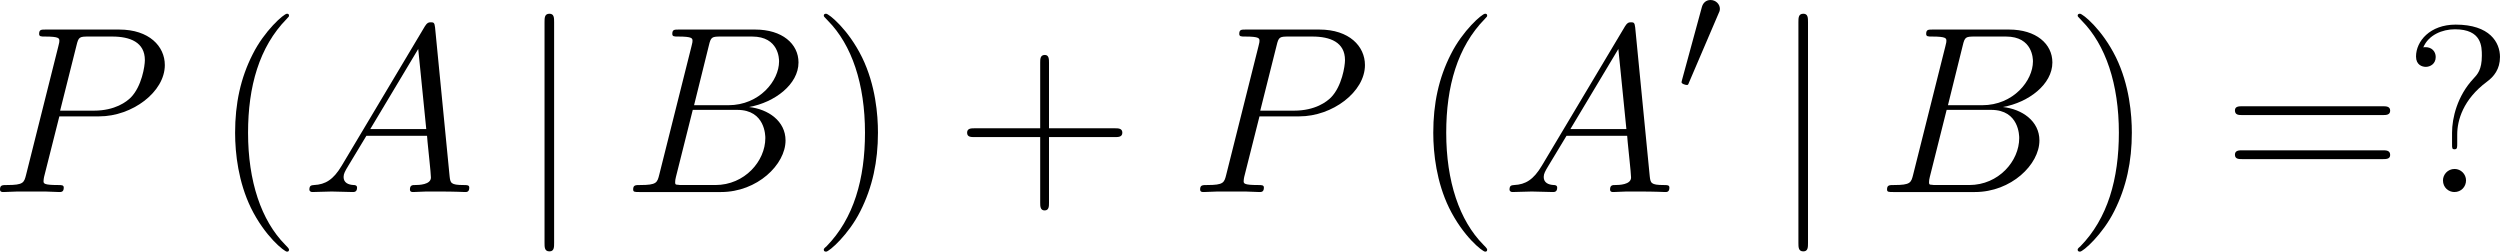 <?xml version="1.0" encoding="UTF-8"?>
<svg xmlns="http://www.w3.org/2000/svg" xmlns:xlink="http://www.w3.org/1999/xlink" width="188.415pt" height="18.965pt" viewBox="0 0 188.415 18.965" version="1.1">
<g id="surface1">
<path style=" stroke:none;fill-rule:nonzero;fill:rgb(0%,0%,0%);fill-opacity:1;" d="M 4.473 8.77 L 7.48 8.77 C 9.961 8.77 12.422 6.934 12.422 4.902 C 12.422 3.496 11.25 2.227 8.984 2.227 L 3.438 2.227 C 3.105 2.227 2.949 2.227 2.949 2.559 C 2.949 2.754 3.105 2.754 3.379 2.754 C 4.473 2.754 4.473 2.891 4.473 3.086 C 4.473 3.125 4.473 3.223 4.395 3.496 L 1.973 13.145 C 1.816 13.77 1.777 13.945 0.527 13.945 C 0.176 13.945 0 13.945 0 14.277 C 0 14.473 0.156 14.473 0.273 14.473 C 0.605 14.473 0.977 14.434 1.309 14.434 L 3.418 14.434 C 3.75 14.434 4.121 14.473 4.473 14.473 C 4.609 14.473 4.805 14.473 4.805 14.141 C 4.805 13.945 4.648 13.945 4.375 13.945 C 3.301 13.945 3.281 13.828 3.281 13.652 C 3.281 13.555 3.301 13.438 3.32 13.34 Z M 5.762 3.438 C 5.918 2.773 5.996 2.754 6.699 2.754 L 8.457 2.754 C 9.805 2.754 10.918 3.184 10.918 4.531 C 10.918 4.98 10.684 6.504 9.863 7.344 C 9.551 7.656 8.691 8.34 7.07 8.34 L 4.531 8.34 Z M 5.762 3.438 "/>
<path style=" stroke:none;fill-rule:nonzero;fill:rgb(0%,0%,0%);fill-opacity:1;" d="M 21.781 18.828 C 21.781 18.77 21.781 18.73 21.488 18.438 C 19.691 16.621 18.695 13.672 18.695 10 C 18.695 6.523 19.535 3.535 21.605 1.426 C 21.781 1.25 21.781 1.23 21.781 1.172 C 21.781 1.055 21.703 1.035 21.625 1.035 C 21.391 1.035 19.926 2.324 19.047 4.082 C 18.129 5.879 17.719 7.812 17.719 10 C 17.719 11.602 17.973 13.73 18.91 15.664 C 19.965 17.812 21.43 18.965 21.625 18.965 C 21.703 18.965 21.781 18.945 21.781 18.828 Z M 21.781 18.828 "/>
<path style=" stroke:none;fill-rule:nonzero;fill:rgb(0%,0%,0%);fill-opacity:1;" d="M 25.758 12.48 C 25.133 13.535 24.527 13.906 23.668 13.945 C 23.473 13.965 23.316 13.965 23.316 14.297 C 23.316 14.395 23.414 14.473 23.531 14.473 C 23.863 14.473 24.664 14.434 24.996 14.434 C 25.504 14.434 26.09 14.473 26.578 14.473 C 26.695 14.473 26.91 14.473 26.91 14.141 C 26.91 13.965 26.754 13.945 26.656 13.945 C 26.246 13.926 25.895 13.77 25.895 13.34 C 25.895 13.086 26.012 12.891 26.246 12.5 L 27.613 10.234 L 32.184 10.234 C 32.203 10.41 32.203 10.547 32.223 10.703 C 32.262 11.172 32.477 13.047 32.477 13.379 C 32.477 13.926 31.559 13.945 31.285 13.945 C 31.09 13.945 30.895 13.945 30.895 14.277 C 30.895 14.473 31.051 14.473 31.148 14.473 C 31.461 14.473 31.812 14.434 32.125 14.434 L 33.141 14.434 C 34.234 14.434 35.035 14.473 35.055 14.473 C 35.172 14.473 35.367 14.473 35.367 14.141 C 35.367 13.945 35.211 13.945 34.938 13.945 C 33.961 13.945 33.941 13.789 33.883 13.262 L 32.789 2.07 C 32.75 1.699 32.672 1.68 32.477 1.68 C 32.301 1.68 32.203 1.699 32.027 1.973 Z M 27.906 9.727 L 31.52 3.691 L 32.125 9.727 Z M 27.906 9.727 "/>
<path style=" stroke:none;fill-rule:nonzero;fill:rgb(0%,0%,0%);fill-opacity:1;" d="M 41.762 1.68 C 41.762 1.348 41.762 1.035 41.41 1.035 C 41.039 1.035 41.039 1.348 41.039 1.68 L 41.039 18.301 C 41.039 18.633 41.039 18.945 41.41 18.945 C 41.762 18.945 41.762 18.633 41.762 18.301 Z M 41.762 1.68 "/>
<path style=" stroke:none;fill-rule:nonzero;fill:rgb(0%,0%,0%);fill-opacity:1;" d="M 53.422 3.438 C 53.578 2.773 53.656 2.754 54.359 2.754 L 56.684 2.754 C 58.715 2.754 58.715 4.473 58.715 4.629 C 58.715 6.074 57.25 7.93 54.887 7.93 L 52.309 7.93 Z M 56.449 8.066 C 58.402 7.715 60.18 6.348 60.18 4.707 C 60.18 3.301 58.949 2.227 56.918 2.227 L 51.156 2.227 C 50.824 2.227 50.668 2.227 50.668 2.559 C 50.668 2.754 50.824 2.754 51.098 2.754 C 52.191 2.754 52.191 2.891 52.191 3.086 C 52.191 3.125 52.191 3.223 52.113 3.496 L 49.691 13.145 C 49.535 13.77 49.496 13.945 48.246 13.945 C 47.895 13.945 47.719 13.945 47.719 14.277 C 47.719 14.473 47.836 14.473 48.188 14.473 L 54.34 14.473 C 57.074 14.473 59.203 12.402 59.203 10.586 C 59.203 9.121 57.895 8.223 56.449 8.066 Z M 53.91 13.945 L 51.488 13.945 C 51.234 13.945 51.195 13.945 51.098 13.926 C 50.902 13.926 50.883 13.887 50.883 13.73 C 50.883 13.613 50.902 13.496 50.941 13.34 L 52.211 8.281 L 55.57 8.281 C 57.68 8.281 57.68 10.254 57.68 10.41 C 57.68 12.129 56.137 13.945 53.91 13.945 Z M 53.91 13.945 "/>
<path style=" stroke:none;fill-rule:nonzero;fill:rgb(0%,0%,0%);fill-opacity:1;" d="M 66.168 10 C 66.168 8.652 65.992 6.426 64.977 4.336 C 63.922 2.188 62.457 1.035 62.262 1.035 C 62.184 1.035 62.086 1.055 62.086 1.172 C 62.086 1.23 62.086 1.25 62.398 1.562 C 64.195 3.379 65.191 6.328 65.191 10 C 65.191 13.477 64.352 16.465 62.281 18.574 C 62.086 18.73 62.086 18.77 62.086 18.828 C 62.086 18.945 62.184 18.965 62.262 18.965 C 62.496 18.965 63.961 17.676 64.84 15.918 C 65.758 14.102 66.168 12.168 66.168 10 Z M 66.168 10 "/>
<path style=" stroke:none;fill-rule:nonzero;fill:rgb(0%,0%,0%);fill-opacity:1;" d="M 79.059 10.332 L 84.02 10.332 C 84.273 10.332 84.586 10.332 84.586 10 C 84.586 9.668 84.273 9.668 84.02 9.668 L 79.059 9.668 L 79.059 4.727 C 79.059 4.473 79.059 4.141 78.746 4.141 C 78.395 4.141 78.395 4.453 78.395 4.727 L 78.395 9.668 L 73.453 9.668 C 73.199 9.668 72.887 9.668 72.887 10 C 72.887 10.332 73.18 10.332 73.453 10.332 L 78.395 10.332 L 78.395 15.273 C 78.395 15.527 78.395 15.859 78.727 15.859 C 79.059 15.859 79.059 15.547 79.059 15.273 Z M 79.059 10.332 "/>
<path style=" stroke:none;fill-rule:nonzero;fill:rgb(0%,0%,0%);fill-opacity:1;" d="M 94.922 8.77 L 97.93 8.77 C 100.41 8.77 102.871 6.934 102.871 4.902 C 102.871 3.496 101.699 2.227 99.434 2.227 L 93.887 2.227 C 93.555 2.227 93.398 2.227 93.398 2.559 C 93.398 2.754 93.555 2.754 93.828 2.754 C 94.922 2.754 94.922 2.891 94.922 3.086 C 94.922 3.125 94.922 3.223 94.844 3.496 L 92.422 13.145 C 92.266 13.77 92.227 13.945 90.977 13.945 C 90.625 13.945 90.449 13.945 90.449 14.277 C 90.449 14.473 90.605 14.473 90.723 14.473 C 91.055 14.473 91.426 14.434 91.758 14.434 L 93.867 14.434 C 94.199 14.434 94.57 14.473 94.922 14.473 C 95.059 14.473 95.254 14.473 95.254 14.141 C 95.254 13.945 95.098 13.945 94.824 13.945 C 93.75 13.945 93.73 13.828 93.73 13.652 C 93.73 13.555 93.75 13.438 93.77 13.34 Z M 96.211 3.438 C 96.367 2.773 96.445 2.754 97.148 2.754 L 98.906 2.754 C 100.254 2.754 101.367 3.184 101.367 4.531 C 101.367 4.98 101.133 6.504 100.312 7.344 C 100 7.656 99.141 8.34 97.52 8.34 L 94.98 8.34 Z M 96.211 3.438 "/>
<path style=" stroke:none;fill-rule:nonzero;fill:rgb(0%,0%,0%);fill-opacity:1;" d="M 112.082 18.828 C 112.082 18.77 112.082 18.73 111.789 18.438 C 109.992 16.621 108.996 13.672 108.996 10 C 108.996 6.523 109.836 3.535 111.906 1.426 C 112.082 1.25 112.082 1.23 112.082 1.172 C 112.082 1.055 112.004 1.035 111.926 1.035 C 111.691 1.035 110.227 2.324 109.348 4.082 C 108.43 5.879 108.02 7.812 108.02 10 C 108.02 11.602 108.273 13.73 109.211 15.664 C 110.266 17.812 111.73 18.965 111.926 18.965 C 112.004 18.965 112.082 18.945 112.082 18.828 Z M 112.082 18.828 "/>
<path style=" stroke:none;fill-rule:nonzero;fill:rgb(0%,0%,0%);fill-opacity:1;" d="M 116.207 12.48 C 115.582 13.535 114.977 13.906 114.117 13.945 C 113.922 13.965 113.766 13.965 113.766 14.297 C 113.766 14.395 113.863 14.473 113.98 14.473 C 114.312 14.473 115.113 14.434 115.445 14.434 C 115.953 14.434 116.539 14.473 117.027 14.473 C 117.145 14.473 117.359 14.473 117.359 14.141 C 117.359 13.965 117.203 13.945 117.105 13.945 C 116.695 13.926 116.344 13.77 116.344 13.34 C 116.344 13.086 116.461 12.891 116.695 12.5 L 118.062 10.234 L 122.633 10.234 C 122.652 10.41 122.652 10.547 122.672 10.703 C 122.711 11.172 122.926 13.047 122.926 13.379 C 122.926 13.926 122.008 13.945 121.734 13.945 C 121.539 13.945 121.344 13.945 121.344 14.277 C 121.344 14.473 121.5 14.473 121.598 14.473 C 121.91 14.473 122.262 14.434 122.574 14.434 L 123.59 14.434 C 124.684 14.434 125.484 14.473 125.504 14.473 C 125.621 14.473 125.816 14.473 125.816 14.141 C 125.816 13.945 125.66 13.945 125.387 13.945 C 124.41 13.945 124.391 13.789 124.332 13.262 L 123.238 2.07 C 123.199 1.699 123.121 1.68 122.926 1.68 C 122.75 1.68 122.652 1.699 122.477 1.973 Z M 118.355 9.727 L 121.969 3.691 L 122.574 9.727 Z M 118.355 9.727 "/>
<path style=" stroke:none;fill-rule:nonzero;fill:rgb(0%,0%,0%);fill-opacity:1;" d="M 129.504 1.055 C 129.582 0.898 129.621 0.801 129.621 0.664 C 129.621 0.312 129.309 0 128.918 0 C 128.566 0 128.332 0.234 128.254 0.566 L 126.77 6.016 C 126.77 6.035 126.73 6.172 126.73 6.191 C 126.73 6.328 127.043 6.406 127.141 6.406 C 127.219 6.406 127.238 6.367 127.297 6.211 Z M 129.504 1.055 "/>
<path style=" stroke:none;fill-rule:nonzero;fill:rgb(0%,0%,0%);fill-opacity:1;" d="M 136.262 1.68 C 136.262 1.348 136.262 1.035 135.91 1.035 C 135.539 1.035 135.539 1.348 135.539 1.68 L 135.539 18.301 C 135.539 18.633 135.539 18.945 135.91 18.945 C 136.262 18.945 136.262 18.633 136.262 18.301 Z M 136.262 1.68 "/>
<path style=" stroke:none;fill-rule:nonzero;fill:rgb(0%,0%,0%);fill-opacity:1;" d="M 147.922 3.438 C 148.078 2.773 148.156 2.754 148.859 2.754 L 151.184 2.754 C 153.215 2.754 153.215 4.473 153.215 4.629 C 153.215 6.074 151.75 7.93 149.387 7.93 L 146.809 7.93 Z M 150.949 8.066 C 152.902 7.715 154.68 6.348 154.68 4.707 C 154.68 3.301 153.449 2.227 151.418 2.227 L 145.656 2.227 C 145.324 2.227 145.168 2.227 145.168 2.559 C 145.168 2.754 145.324 2.754 145.598 2.754 C 146.691 2.754 146.691 2.891 146.691 3.086 C 146.691 3.125 146.691 3.223 146.613 3.496 L 144.191 13.145 C 144.035 13.77 143.996 13.945 142.746 13.945 C 142.395 13.945 142.219 13.945 142.219 14.277 C 142.219 14.473 142.336 14.473 142.688 14.473 L 148.84 14.473 C 151.574 14.473 153.703 12.402 153.703 10.586 C 153.703 9.121 152.395 8.223 150.949 8.066 Z M 148.41 13.945 L 145.988 13.945 C 145.734 13.945 145.695 13.945 145.598 13.926 C 145.402 13.926 145.383 13.887 145.383 13.73 C 145.383 13.613 145.402 13.496 145.441 13.34 L 146.711 8.281 L 150.07 8.281 C 152.18 8.281 152.18 10.254 152.18 10.41 C 152.18 12.129 150.637 13.945 148.41 13.945 Z M 148.41 13.945 "/>
<path style=" stroke:none;fill-rule:nonzero;fill:rgb(0%,0%,0%);fill-opacity:1;" d="M 160.668 10 C 160.668 8.652 160.492 6.426 159.477 4.336 C 158.422 2.188 156.957 1.035 156.762 1.035 C 156.684 1.035 156.586 1.055 156.586 1.172 C 156.586 1.23 156.586 1.25 156.898 1.562 C 158.695 3.379 159.691 6.328 159.691 10 C 159.691 13.477 158.852 16.465 156.781 18.574 C 156.586 18.73 156.586 18.77 156.586 18.828 C 156.586 18.945 156.684 18.965 156.762 18.965 C 156.996 18.965 158.461 17.676 159.34 15.918 C 160.258 14.102 160.668 12.168 160.668 10 Z M 160.668 10 "/>
<path style=" stroke:none;fill-rule:nonzero;fill:rgb(0%,0%,0%);fill-opacity:1;" d="M 179.57 8.672 C 179.824 8.672 180.137 8.672 180.137 8.34 C 180.137 8.008 179.824 8.008 179.57 8.008 L 169.004 8.008 C 168.75 8.008 168.438 8.008 168.438 8.32 C 168.438 8.672 168.73 8.672 169.004 8.672 Z M 179.57 11.992 C 179.824 11.992 180.137 11.992 180.137 11.68 C 180.137 11.328 179.824 11.328 179.57 11.328 L 169.004 11.328 C 168.75 11.328 168.438 11.328 168.438 11.66 C 168.438 11.992 168.73 11.992 169.004 11.992 Z M 179.57 11.992 "/>
<path style=" stroke:none;fill-rule:nonzero;fill:rgb(0%,0%,0%);fill-opacity:1;" d="M 185.191 10.137 C 185.191 9.082 185.621 7.5 187.438 6.152 C 187.945 5.781 188.414 5.215 188.414 4.297 C 188.414 3.203 187.652 1.855 185.074 1.855 C 183.141 1.855 182.086 3.105 182.086 4.258 C 182.086 4.902 182.555 5.039 182.828 5.039 C 183.141 5.039 183.57 4.824 183.57 4.297 C 183.57 3.867 183.258 3.555 182.809 3.555 C 182.711 3.555 182.672 3.555 182.633 3.574 C 183.023 2.637 184.059 2.207 185.016 2.207 C 187.047 2.207 187.047 3.516 187.047 4.199 C 187.047 5.254 186.715 5.605 186.422 5.918 C 185.191 7.227 184.801 8.906 184.801 10 L 184.801 10.859 C 184.801 11.172 184.801 11.25 184.996 11.25 C 185.191 11.25 185.191 11.113 185.191 10.801 Z M 185.855 13.594 C 185.855 13.125 185.465 12.734 184.996 12.734 C 184.469 12.734 184.117 13.164 184.117 13.594 C 184.117 14.141 184.547 14.473 184.977 14.473 C 185.484 14.473 185.855 14.082 185.855 13.594 Z M 185.855 13.594 "/>
</g>
</svg>
